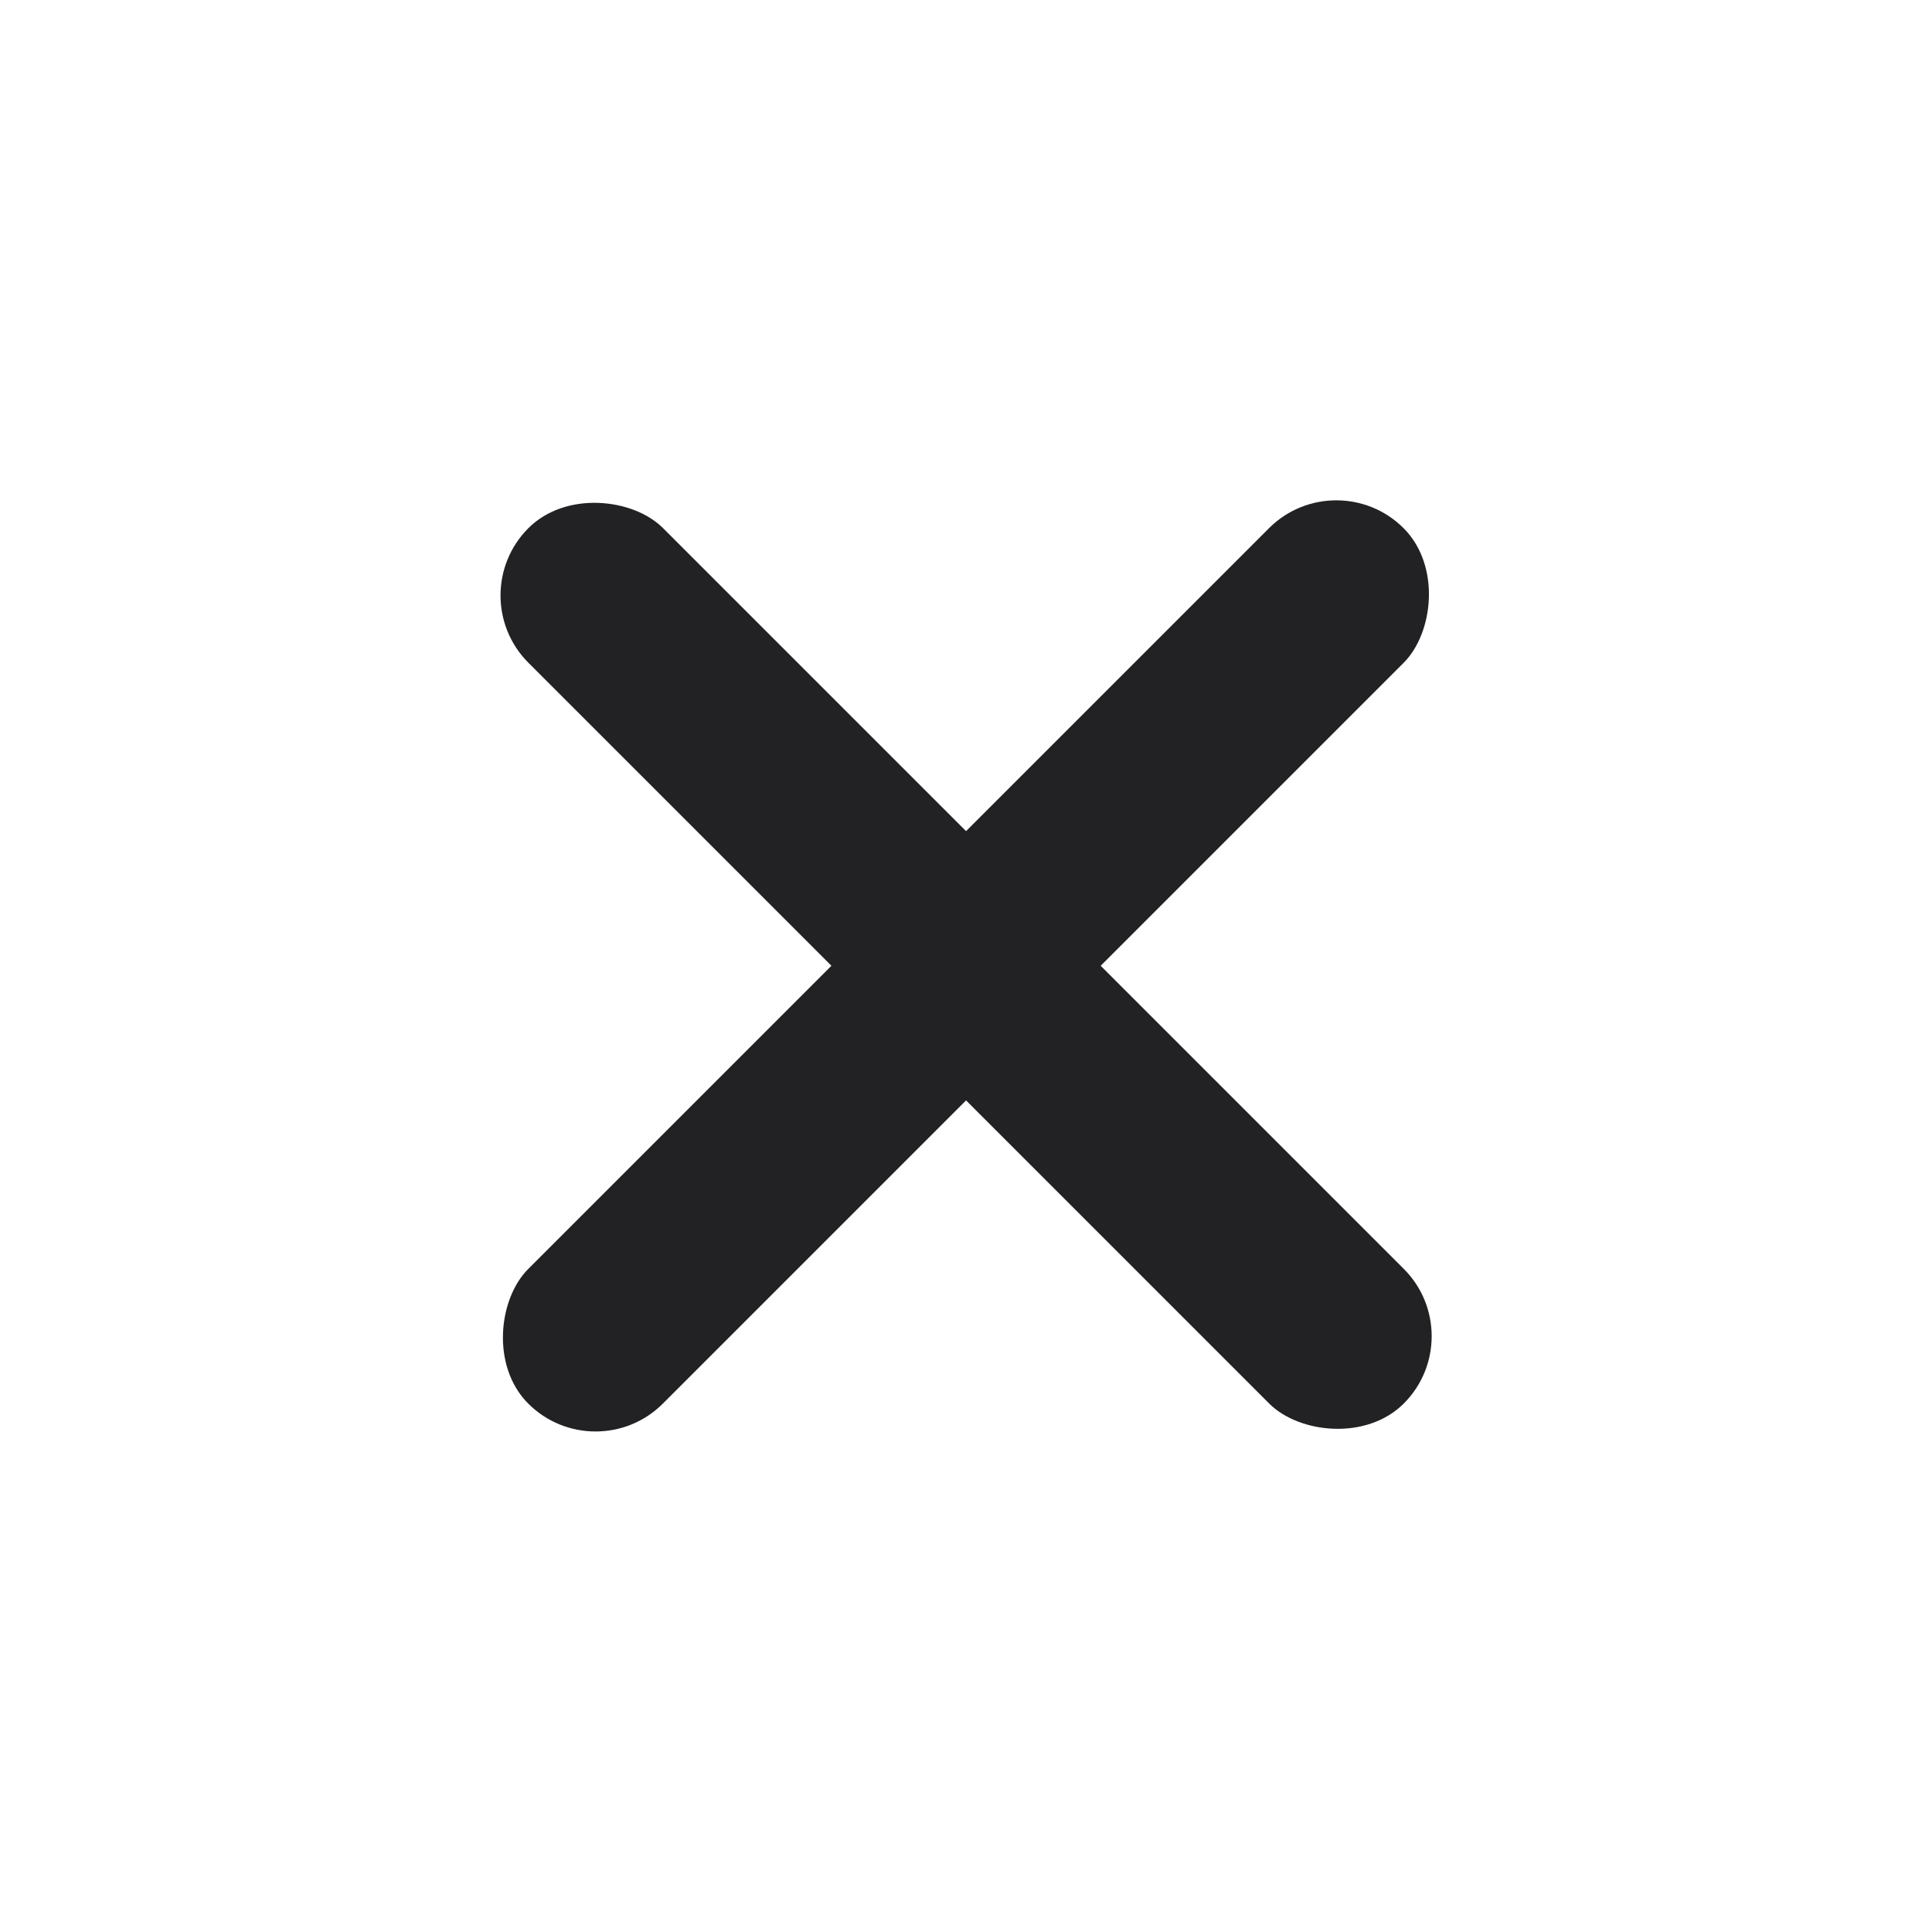 <svg width="18" height="18" viewBox="0 0 18 18" fill="none" xmlns="http://www.w3.org/2000/svg">
<rect x="12.45" y="4.294" width="1.774" height="11.534" rx="0.887" transform="rotate(45 12.45 4.294)" fill="#222225"/>
<rect x="13.706" y="12.449" width="1.774" height="11.534" rx="0.887" transform="rotate(135 13.706 12.449)" fill="#222225"/>
</svg>

